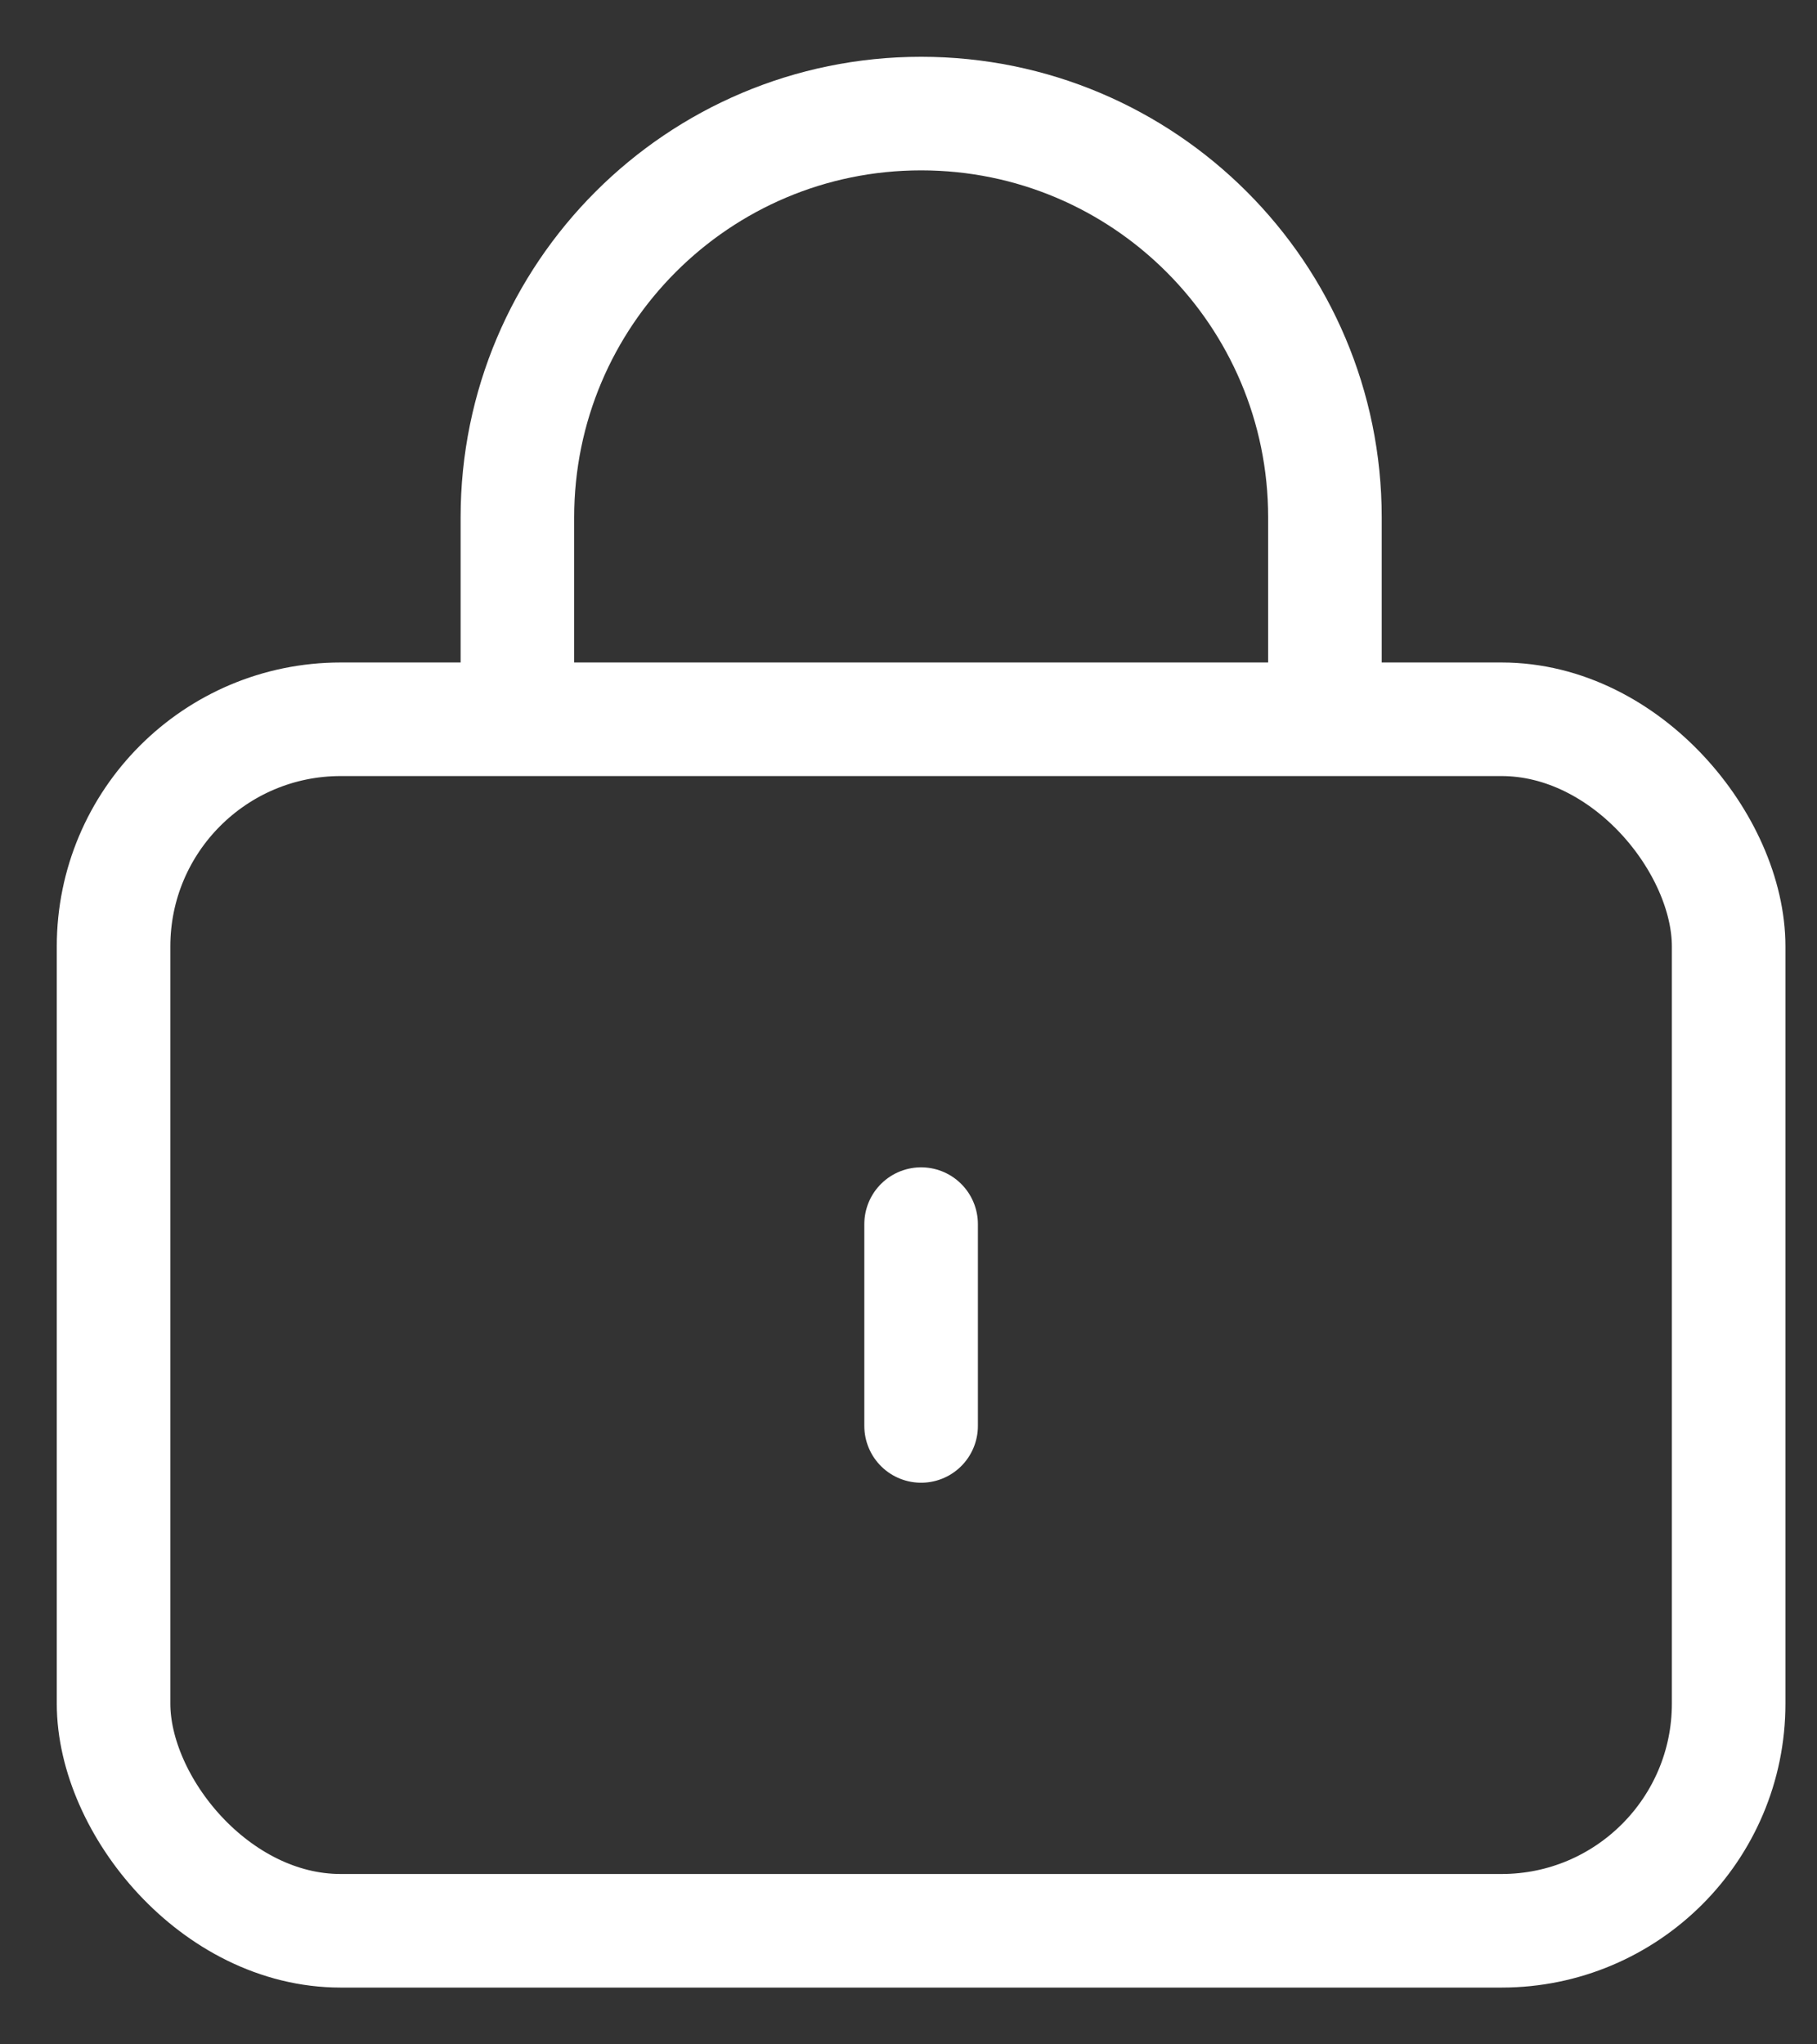 <svg width="16" height="18" viewBox="0 0 16 18" fill="none" xmlns="http://www.w3.org/2000/svg">
<rect x="0" y="0" width="16" height="18" fill="#333333" stroke="none"/>
<rect x="1" y="6.333" width="14.222" height="10.667" rx="2" stroke="white"/>
<path d="M8.111 12.555L8.111 10.778" stroke="white" stroke-linecap="round" stroke-linejoin="round"/>
<path d="M11.667 6.333V4.556C11.667 2.592 10.075 1 8.111 1V1C6.148 1 4.556 2.592 4.556 4.556L4.556 6.333" stroke="white"/>
</svg>
